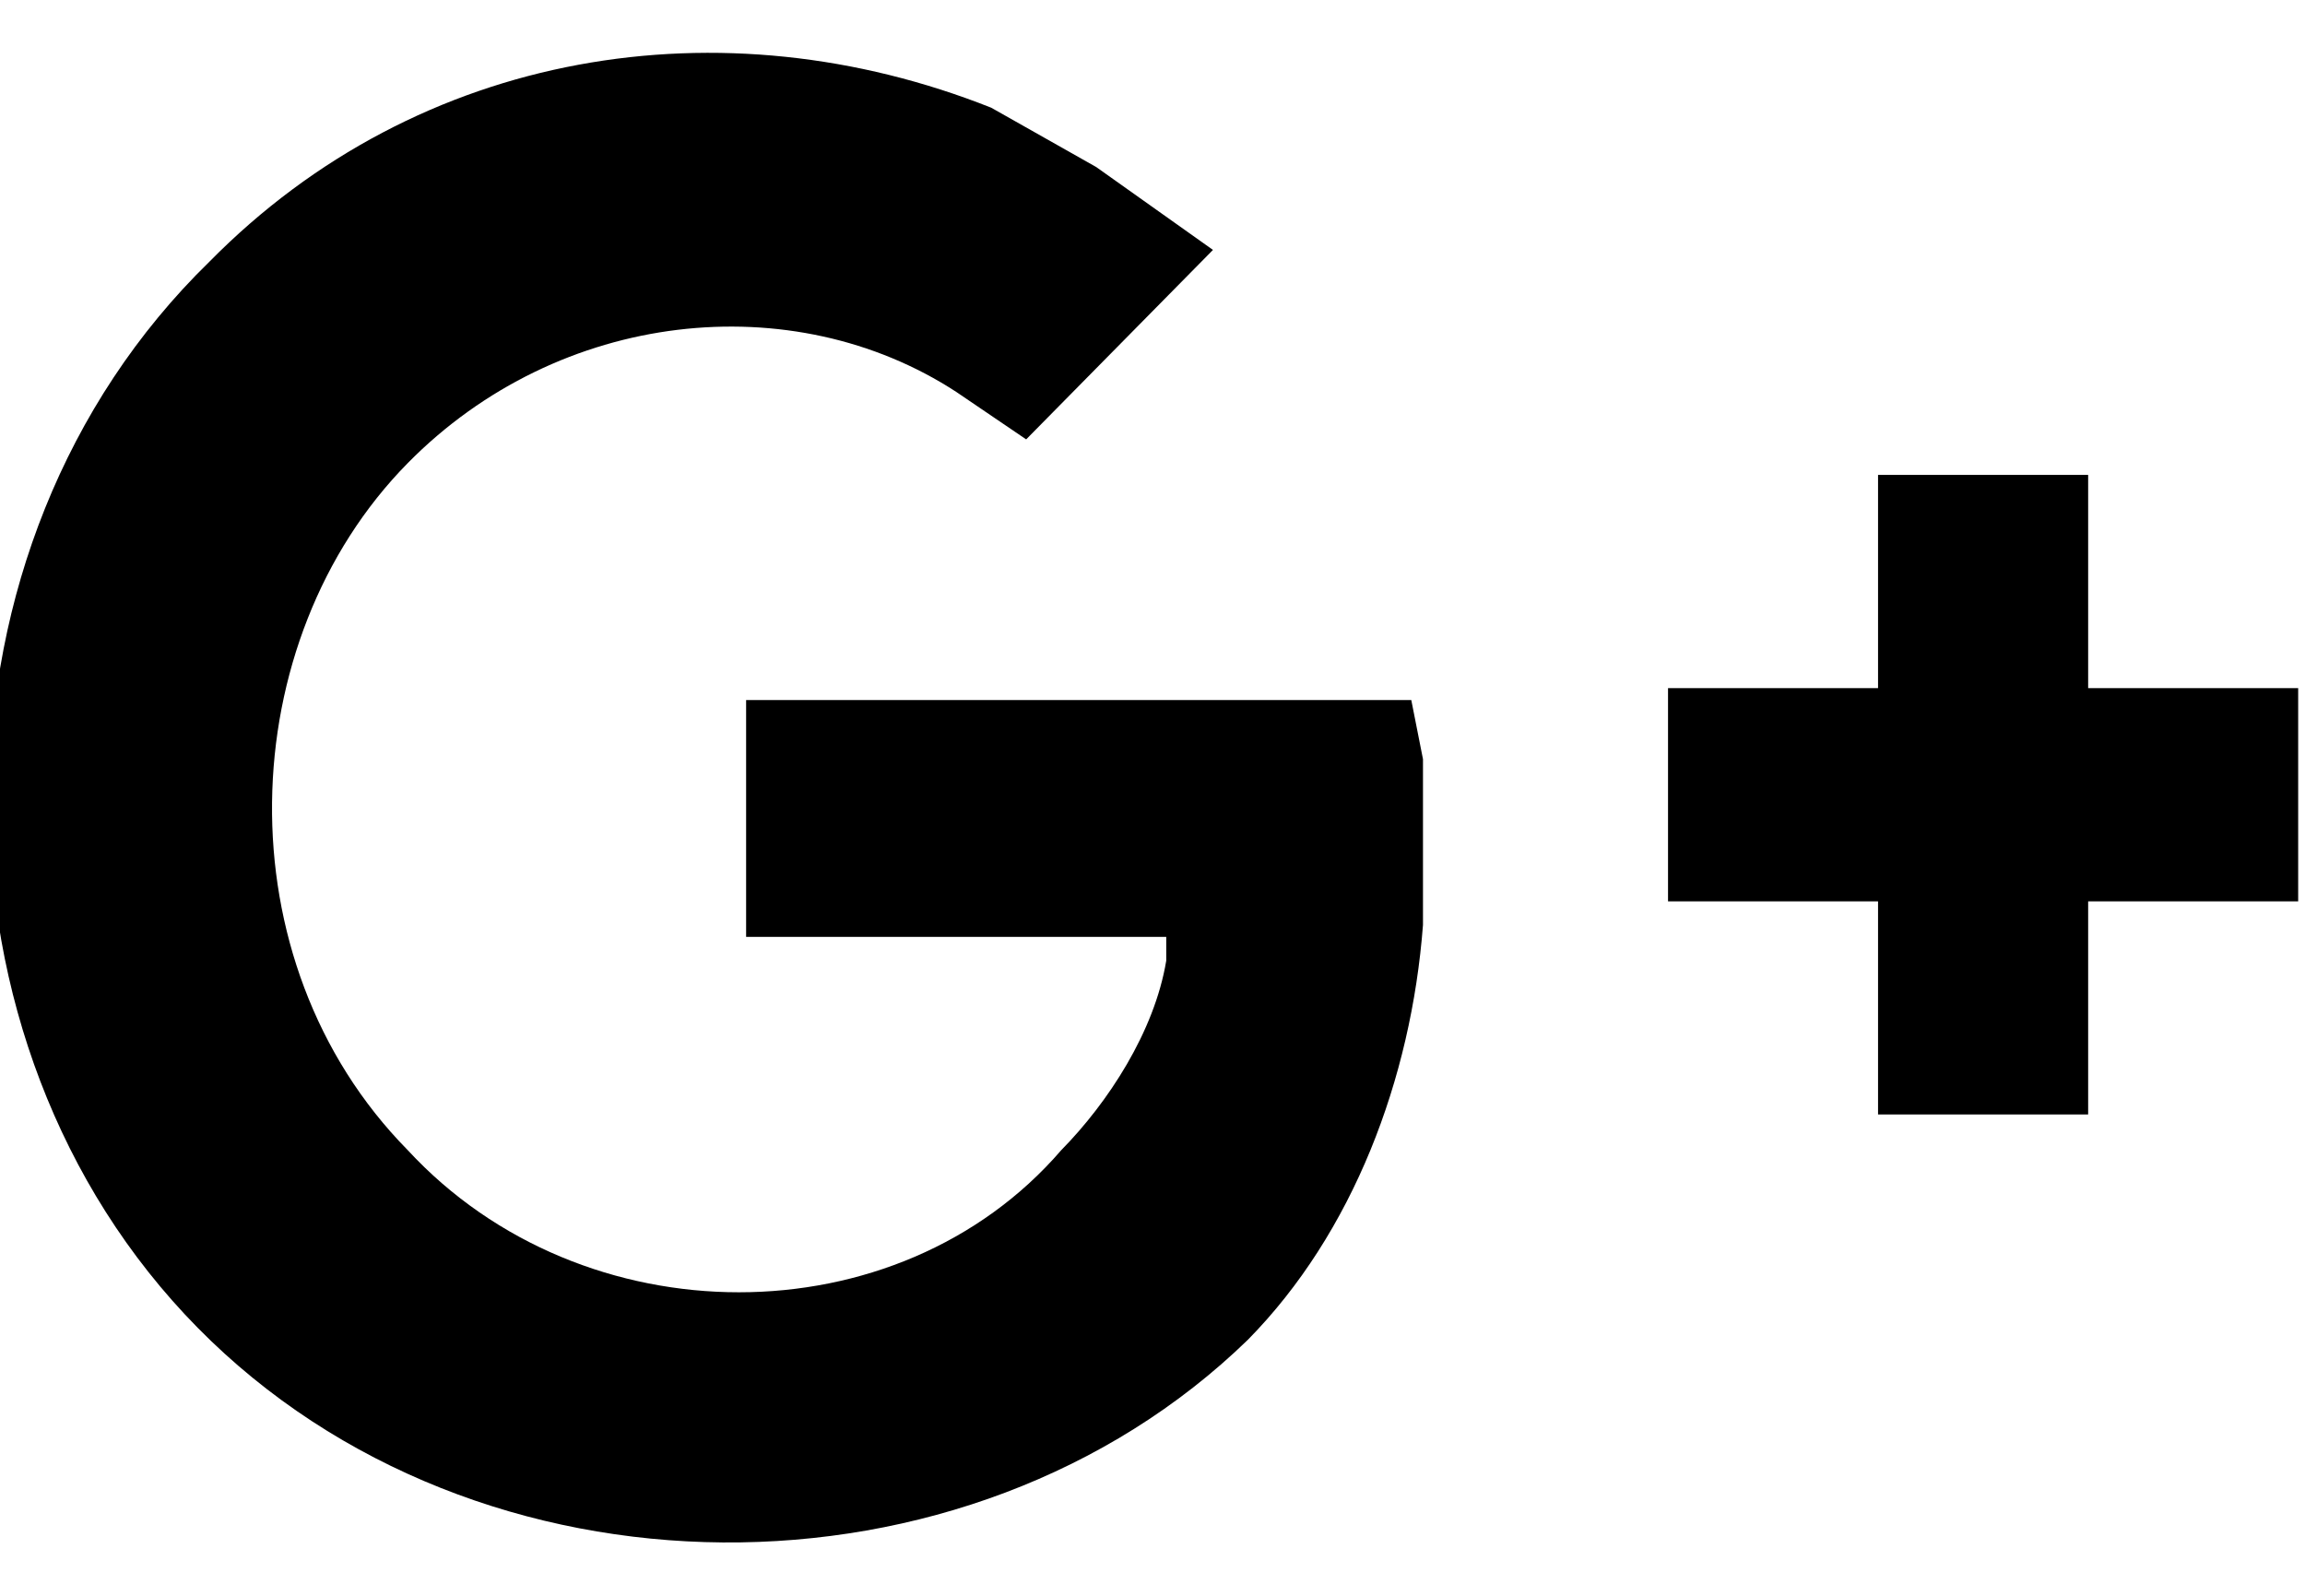 <svg xmlns="http://www.w3.org/2000/svg" xmlns:xlink="http://www.w3.org/1999/xlink" width="26" height="18" viewBox="0 0 26 18"><defs><path id="3w9ja" d="M998.554 825.357v2.405h2.369v2.405h-2.369v2.404h-2.37v-2.404h-2.369v-2.405h2.369v-2.405zm-21.192-2.405c2.369-2.405 5.791-2.94 8.819-1.737l1.184.669 1.317.935-2.107 2.137-.788-.535c-1.844-1.202-4.477-.934-6.188.803-1.975 2.004-2.106 5.612 0 7.749 1.976 2.138 5.529 2.138 7.372 0 .527-.535 1.052-1.337 1.184-2.137v-.268h-4.739v-2.672h7.503l.132.667v1.87c-.132 1.738-.79 3.475-1.974 4.678-3.16 3.072-8.688 3.072-11.847-.134-3.16-3.207-3.16-8.818.132-12.025z"/></defs><g><g transform="translate(-975 -820)"><use xlink:href="#3w9ja"/></g></g></svg>